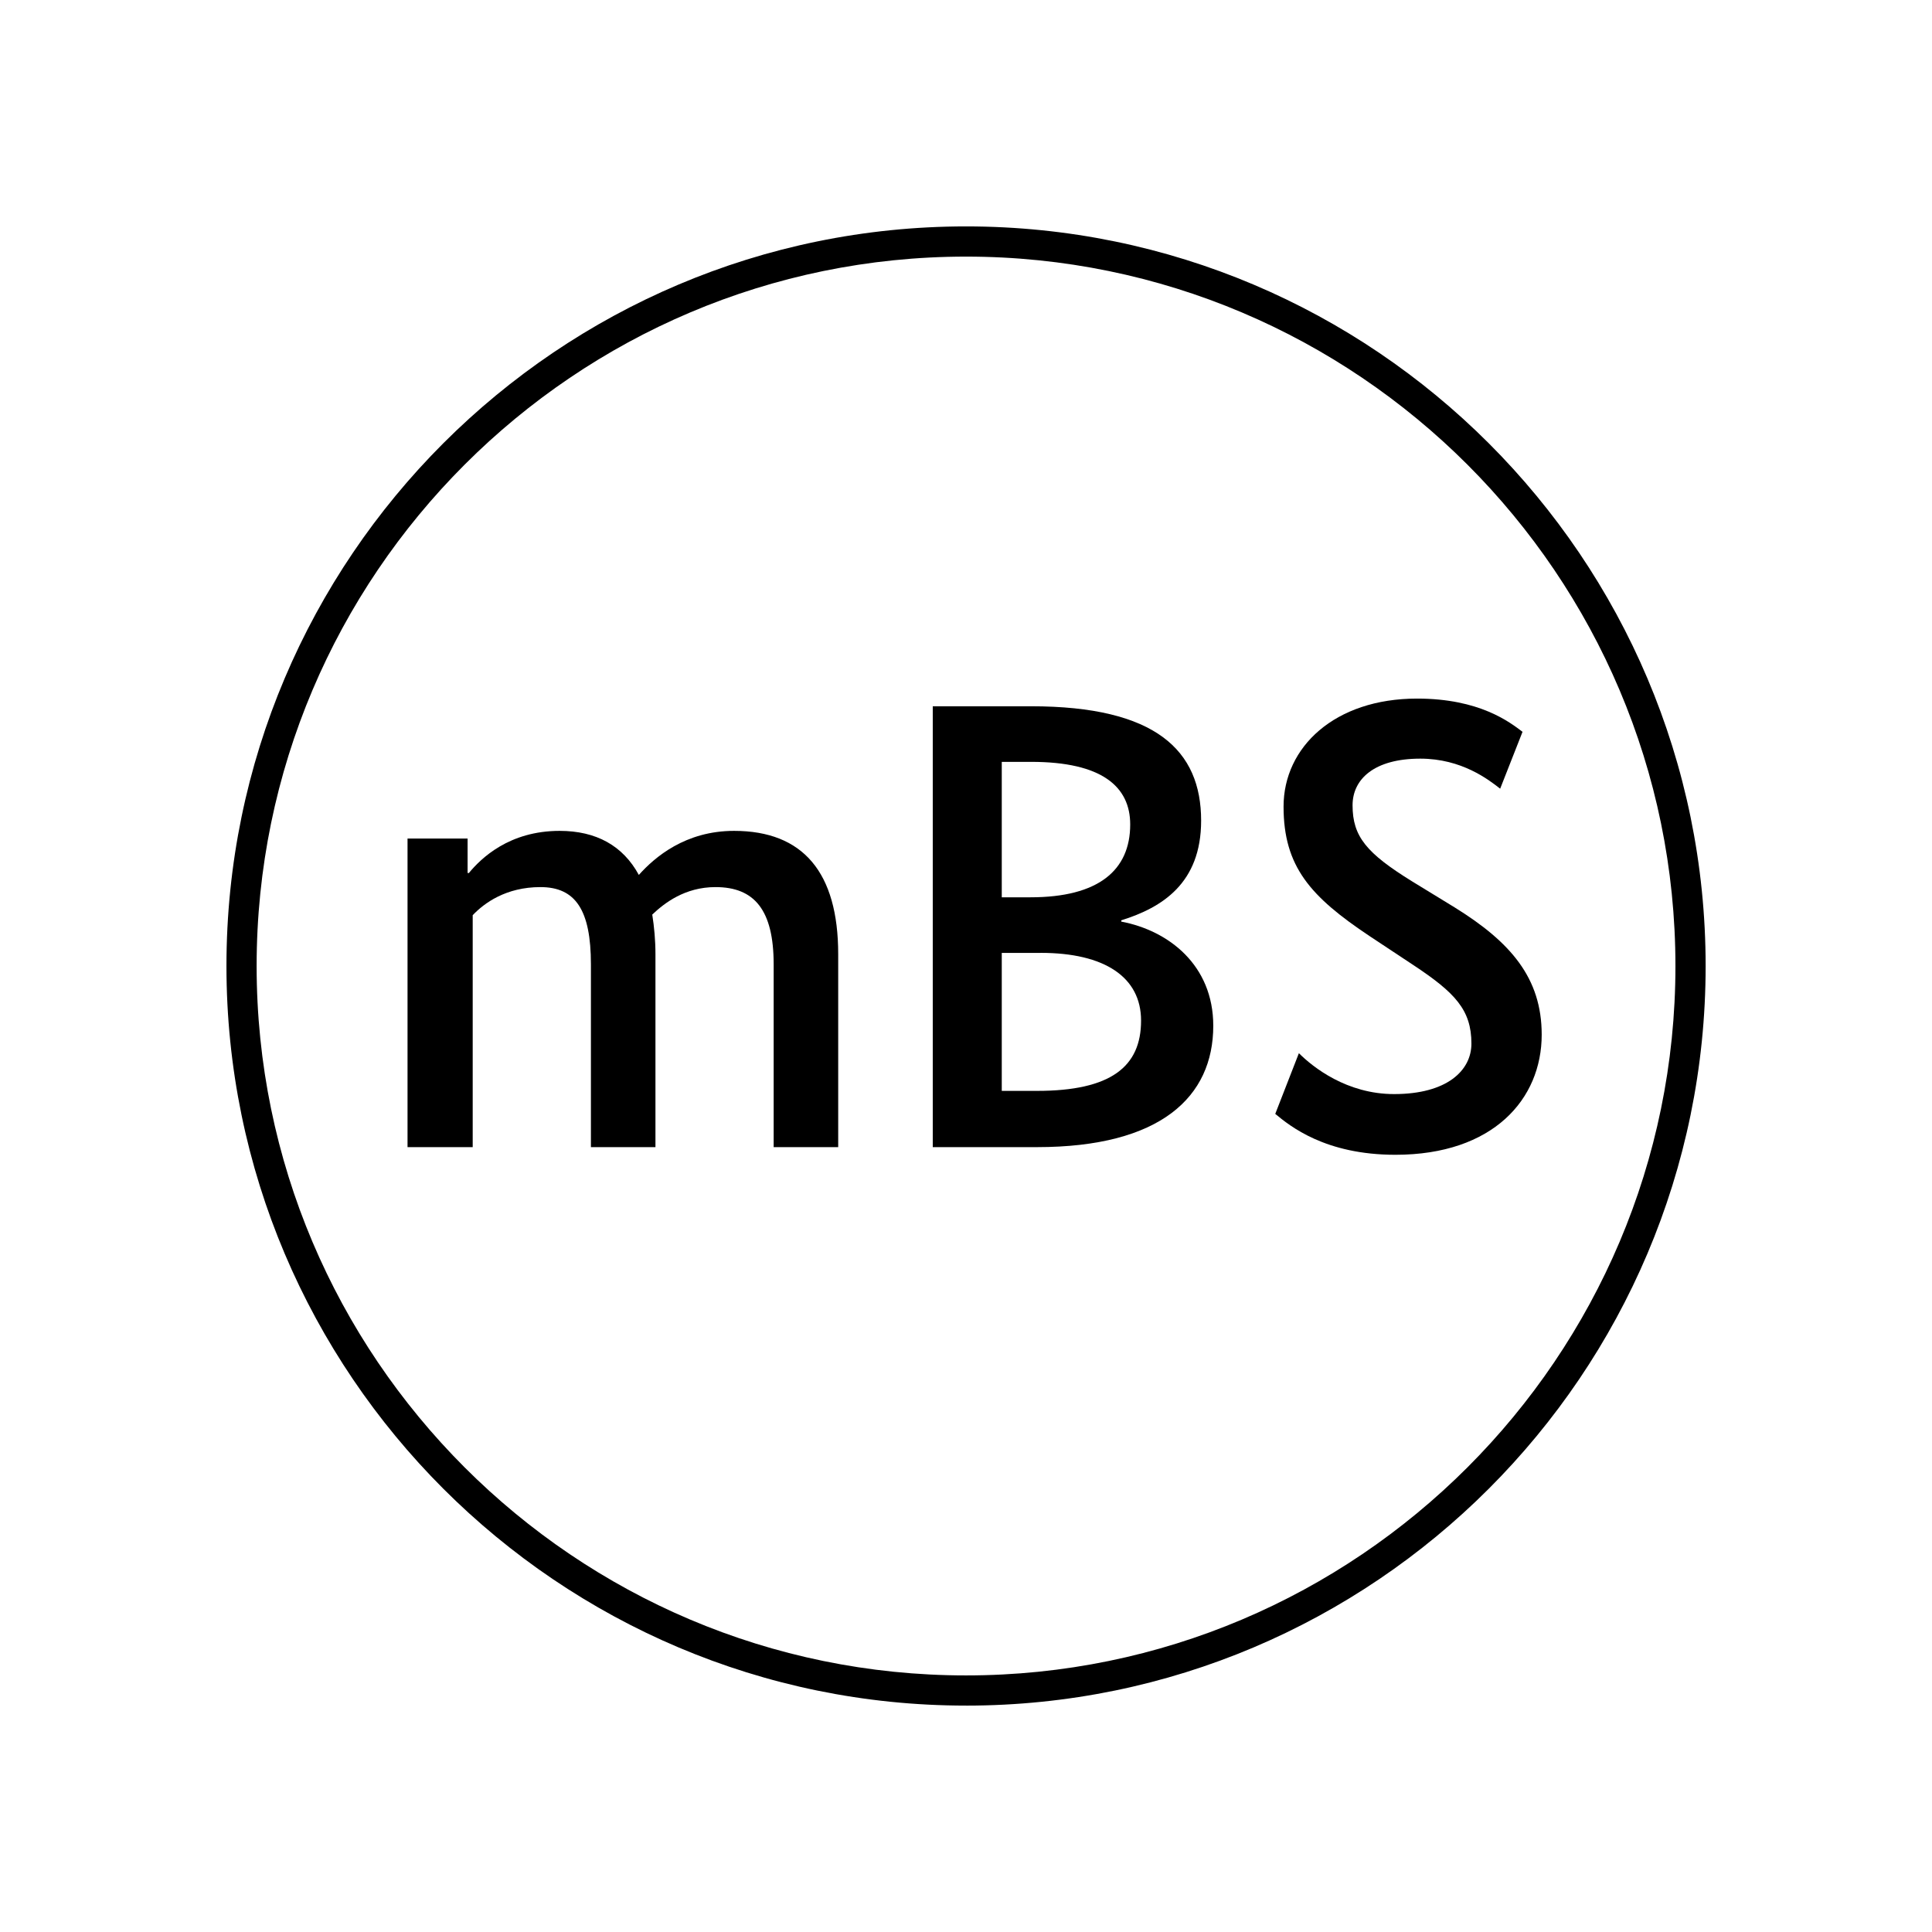 <?xml version="1.0" encoding="UTF-8"?>
<svg xmlns="http://www.w3.org/2000/svg" version="1.1" viewBox="0 0 90.709 90.709">
  <!-- Generator: Adobe Illustrator 29.1.0, SVG Export Plug-In . SVG Version: 2.1.0 Build 142)  -->
  <g id="Grundfläche">
    <rect x="0" width="90.709" height="90.709" fill="#fff"/>
  </g>
  <g id="Flächige_Fülung">
    <circle cx="45.356" cy="45.354" r="34.016" fill="#fff"/>
  </g>
  <g id="Takt_Zeichen__x28_umgewandelt_x29_">
    <path d="M45.356,80.079c-19.147,0-34.724-15.577-34.724-34.725S26.209,10.63,45.356,10.63s34.725,15.577,34.725,34.725-15.577,34.725-34.725,34.725ZM45.356,12.048c-18.365,0-33.307,14.941-33.307,33.307s14.941,33.307,33.307,33.307,33.307-14.941,33.307-33.307S63.721,12.048,45.356,12.048Z"/>
  </g>
  <g id="Takt._Zeichen__x28_Typo_x29_">
    <g>
      <path d="M21.954,40.989h.06c.57-.69,1.89-1.979,4.26-1.979,1.71,0,2.97.689,3.72,2.069.75-.84,2.19-2.069,4.47-2.069,3.24,0,4.89,1.949,4.89,5.789v9.06h-3.03v-8.579c0-2.551-.9-3.63-2.73-3.63-1.44,0-2.4.75-2.97,1.29.09.569.15,1.199.15,1.859v9.06h-3.03v-8.579c0-2.551-.72-3.63-2.37-3.63-1.62,0-2.64.75-3.18,1.319v10.89h-3.06v-14.489h2.82v1.62Z"/>
      <path d="M52.644,43.209v.061c2.22.42,4.32,2.039,4.32,4.89,0,3.329-2.46,5.699-8.28,5.699h-4.89v-20.699h4.62c5.85,0,7.98,2.07,7.98,5.37,0,2.939-1.83,4.08-3.75,4.68ZM48.414,35.77h-1.38v6.359h1.35c3.18,0,4.68-1.26,4.68-3.42,0-1.77-1.32-2.939-4.65-2.939ZM48.864,44.739h-1.83v6.479h1.65c3.48,0,4.89-1.14,4.89-3.3,0-2.04-1.71-3.18-4.71-3.18Z"/>
      <path d="M70.434,37.029c-.54-.42-1.8-1.41-3.75-1.41-2.16,0-3.18.96-3.18,2.19,0,1.47.66,2.249,2.79,3.569l2.01,1.23c2.61,1.619,4.08,3.3,4.08,5.97,0,3.029-2.28,5.64-6.87,5.64-3.3,0-4.95-1.35-5.64-1.92l1.11-2.85c.66.66,2.25,1.92,4.47,1.92,2.49,0,3.63-1.11,3.63-2.37,0-1.59-.78-2.4-2.73-3.69l-2.04-1.35c-2.79-1.859-4.05-3.27-4.05-6.09,0-2.79,2.4-5.069,6.27-5.069,2.94,0,4.35,1.109,4.95,1.56l-1.05,2.67Z"/>
    </g>
  </g>
</svg>